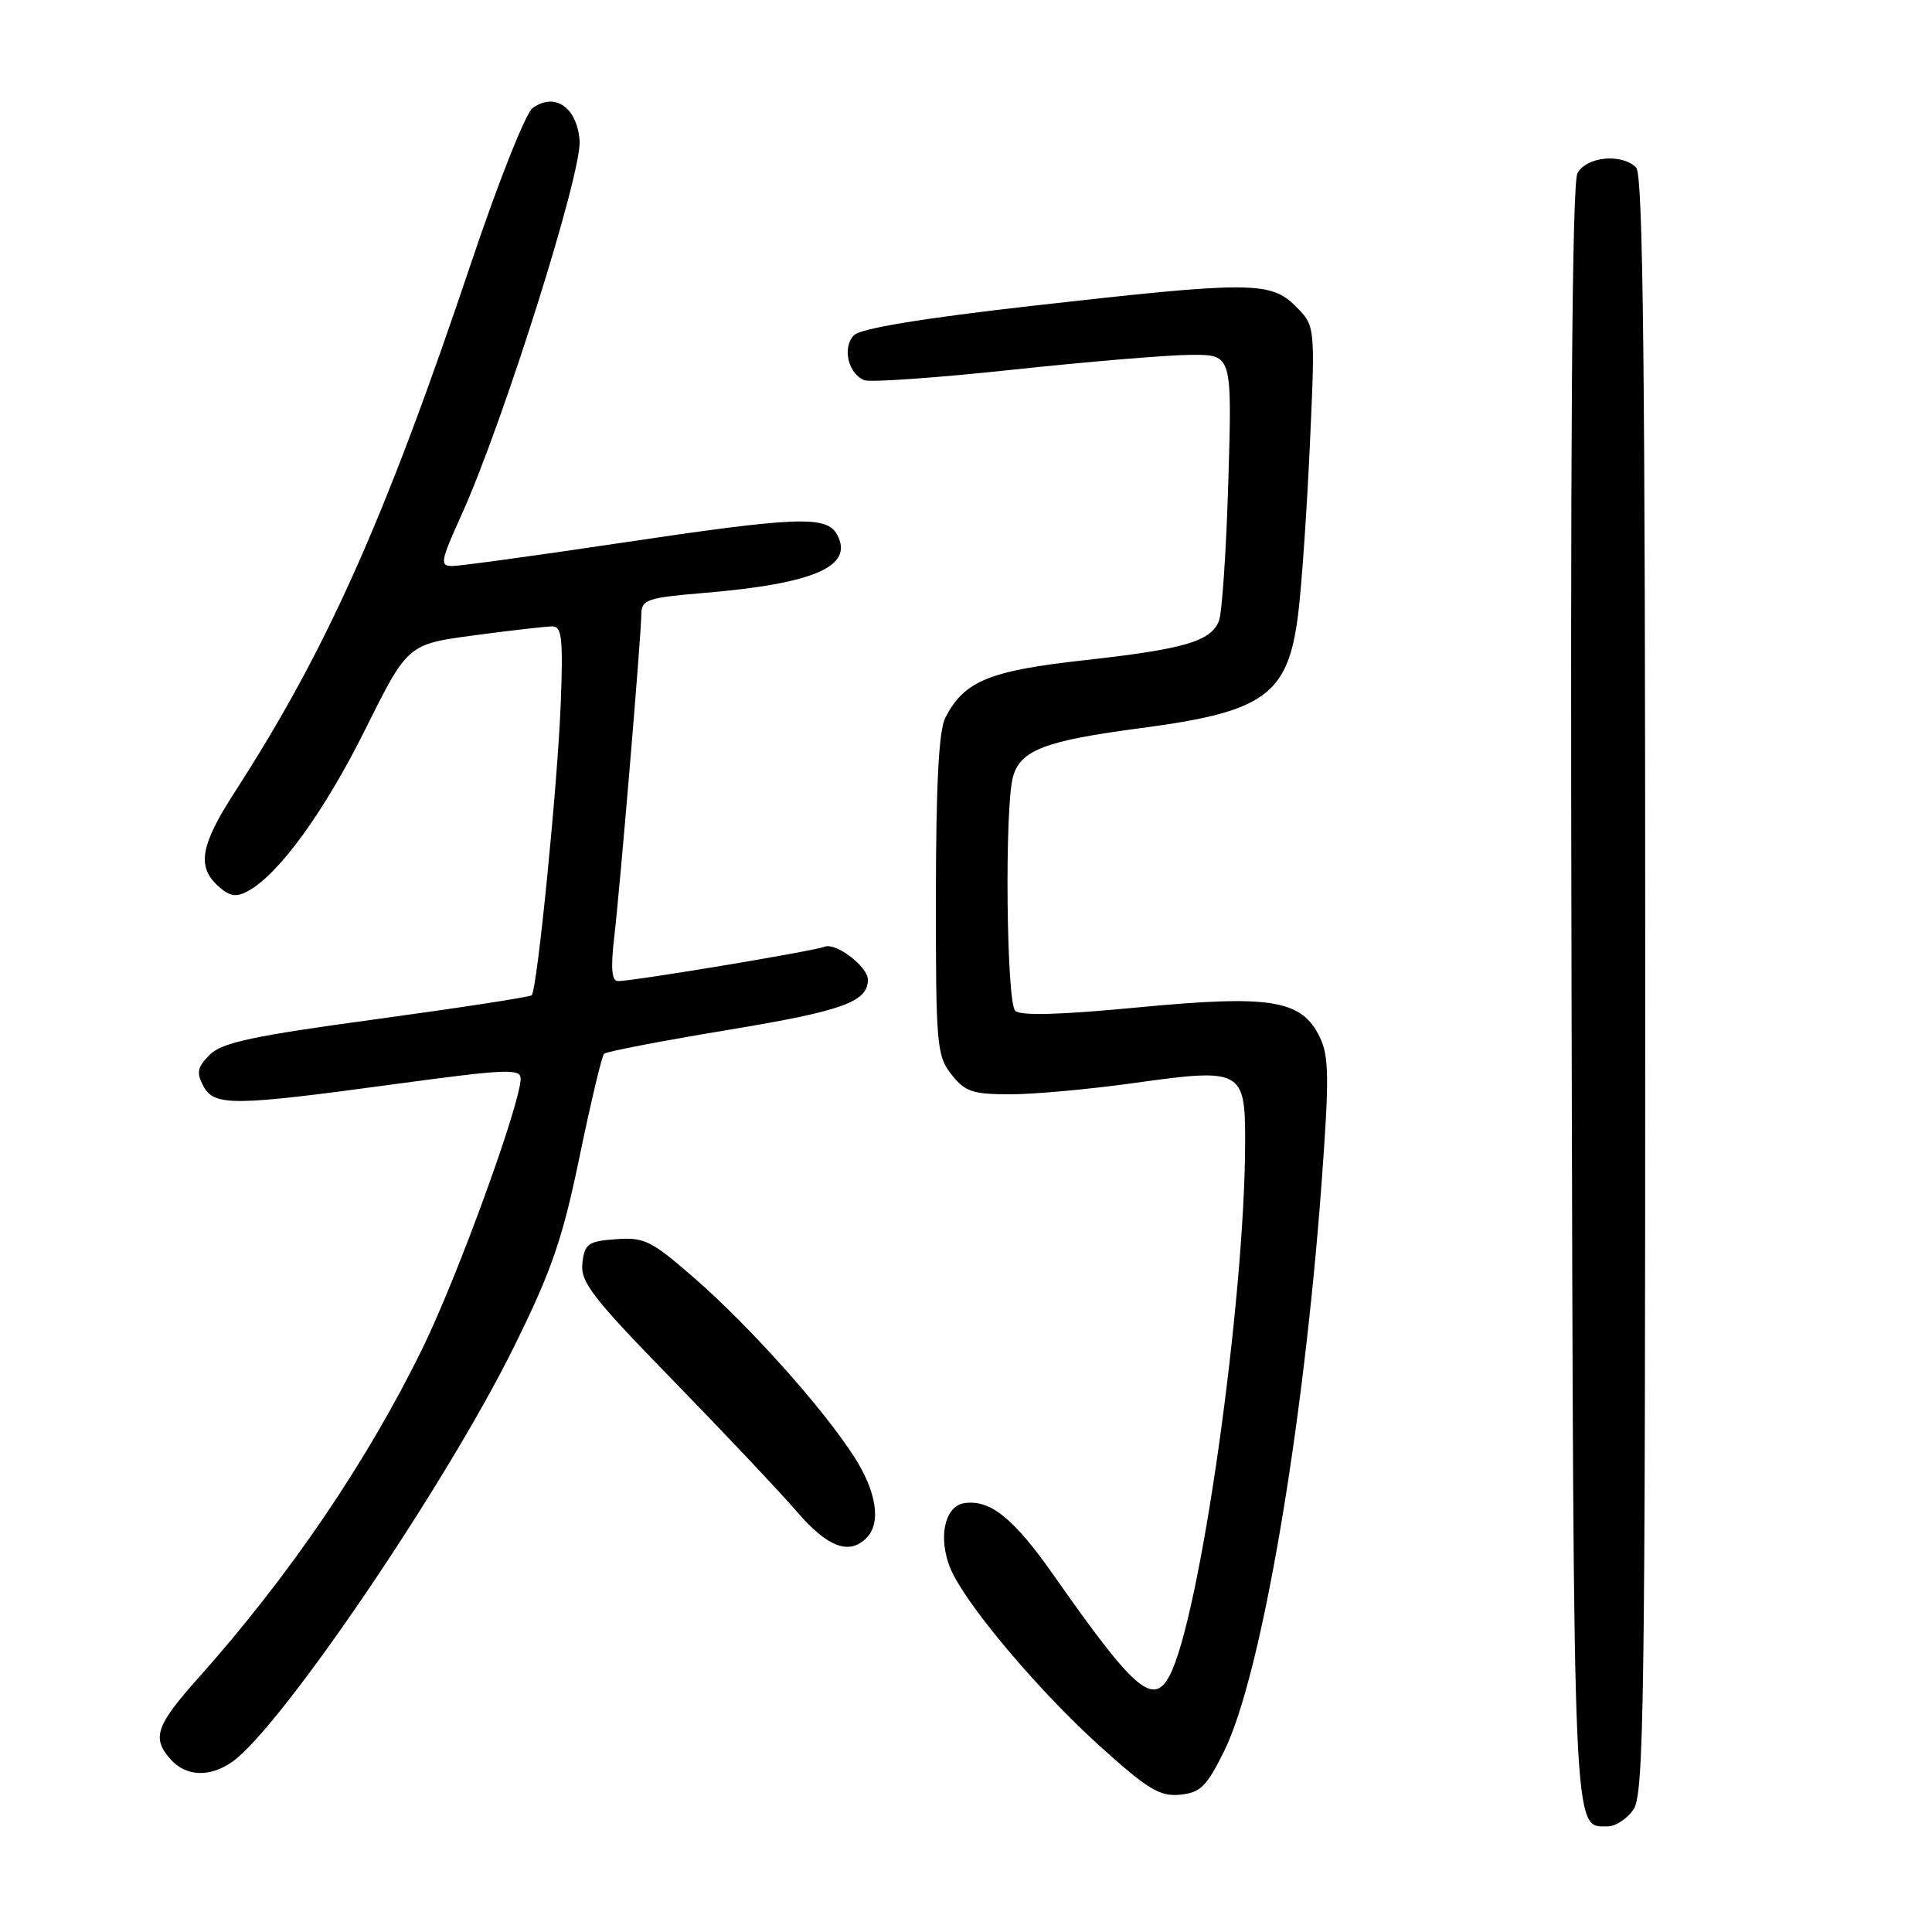 <?xml version="1.0" encoding="UTF-8" standalone="no"?>
<!DOCTYPE svg PUBLIC "-//W3C//DTD SVG 1.1//EN" "http://www.w3.org/Graphics/SVG/1.1/DTD/svg11.dtd" >
<svg xmlns="http://www.w3.org/2000/svg" xmlns:xlink="http://www.w3.org/1999/xlink" version="1.1" viewBox="0 0 256 256">
 <g >
 <path fill="currentColor"
d=" M 216.44 239.78 C 217.83 237.80 218.00 225.77 218.00 130.48 C 218.00 48.53 217.72 23.12 216.80 22.20 C 214.89 20.29 210.21 20.74 209.02 22.96 C 208.30 24.30 208.06 58.68 208.24 131.81 C 208.52 245.41 208.37 242.00 213.07 242.00 C 214.07 242.00 215.59 241.00 216.44 239.78 Z  M 162.22 232.00 C 167.09 222.16 172.70 189.43 175.10 156.97 C 176.14 142.93 176.11 140.00 174.90 137.47 C 172.50 132.46 168.45 131.80 150.75 133.49 C 140.39 134.48 135.22 134.62 134.52 133.93 C 133.35 132.75 133.10 106.91 134.23 102.92 C 135.22 99.39 138.47 98.15 151.15 96.48 C 167.64 94.31 170.68 92.10 172.02 81.33 C 172.48 77.57 173.18 67.45 173.57 58.84 C 174.28 43.19 174.28 43.19 171.69 40.59 C 168.35 37.26 165.70 37.25 136.81 40.52 C 122.24 42.17 114.06 43.52 113.16 44.41 C 111.57 46.01 112.38 49.55 114.54 50.38 C 115.34 50.68 124.21 50.06 134.25 48.98 C 144.29 47.91 154.92 47.02 157.88 47.02 C 163.26 47.00 163.26 47.00 162.76 63.75 C 162.49 72.96 161.92 81.32 161.50 82.33 C 160.37 85.01 156.86 86.02 143.62 87.49 C 131.06 88.88 127.75 90.25 125.26 95.10 C 124.40 96.78 124.03 103.85 124.01 118.62 C 124.00 138.47 124.12 139.89 126.07 142.37 C 127.88 144.67 128.87 145.00 133.90 145.00 C 137.06 145.00 144.48 144.32 150.38 143.49 C 164.54 141.51 165.00 141.76 164.99 151.29 C 164.95 172.51 158.99 214.54 154.95 222.08 C 152.79 226.13 150.28 223.95 139.62 208.73 C 134.33 201.19 131.24 198.69 127.81 199.17 C 124.93 199.58 124.17 204.49 126.34 208.69 C 129.01 213.84 138.05 224.42 145.67 231.31 C 152.08 237.10 153.67 238.07 156.35 237.81 C 159.06 237.54 159.88 236.74 162.22 232.00 Z  M 30.76 233.46 C 37.21 228.93 59.10 196.70 68.13 178.41 C 73.12 168.30 74.54 164.18 76.80 153.24 C 78.29 146.05 79.75 139.92 80.04 139.63 C 80.33 139.34 87.75 137.91 96.53 136.46 C 111.69 133.95 115.00 132.75 115.00 129.81 C 115.00 128.10 110.78 124.87 109.29 125.44 C 107.70 126.05 83.96 130.00 81.88 130.00 C 81.06 130.00 80.91 128.32 81.38 124.25 C 82.19 117.32 84.95 84.37 84.98 81.38 C 85.00 79.45 85.74 79.20 93.25 78.57 C 107.91 77.34 113.17 75.05 110.93 70.86 C 109.55 68.28 105.72 68.43 81.84 72.00 C 70.79 73.65 60.93 75.00 59.92 75.00 C 58.26 75.00 58.37 74.36 61.14 68.25 C 66.67 56.04 77.12 22.91 76.80 18.63 C 76.46 14.21 73.51 12.18 70.56 14.33 C 69.66 14.99 66.05 24.07 62.54 34.51 C 51.03 68.79 43.32 86.06 31.07 105.01 C 26.56 112.00 26.06 114.84 28.92 117.42 C 30.40 118.77 31.28 118.92 32.81 118.10 C 36.92 115.90 42.95 107.60 48.39 96.67 C 54.02 85.36 54.02 85.36 62.87 84.18 C 67.74 83.53 72.39 83.00 73.21 83.00 C 74.45 83.00 74.63 84.67 74.30 93.25 C 73.88 104.01 71.18 131.16 70.45 131.88 C 70.22 132.11 60.98 133.53 49.91 135.04 C 33.47 137.27 29.42 138.14 27.79 139.76 C 26.15 141.40 26.00 142.13 26.93 143.88 C 28.39 146.60 30.79 146.58 52.25 143.66 C 67.10 141.65 69.00 141.56 68.99 142.94 C 68.95 146.27 60.69 169.00 56.06 178.50 C 48.71 193.58 38.41 208.74 26.29 222.33 C 20.62 228.68 20.07 230.31 22.65 233.17 C 24.68 235.41 27.82 235.52 30.76 233.46 Z  M 114.80 203.80 C 116.80 201.80 116.16 197.64 113.13 192.95 C 108.98 186.52 99.32 175.73 92.05 169.39 C 86.32 164.39 85.38 163.92 81.63 164.20 C 77.91 164.47 77.47 164.79 77.17 167.37 C 76.89 169.87 78.45 171.90 89.17 182.90 C 95.95 189.86 103.33 197.68 105.57 200.28 C 109.64 205.01 112.50 206.10 114.80 203.80 Z "/>
</g>
</svg>
